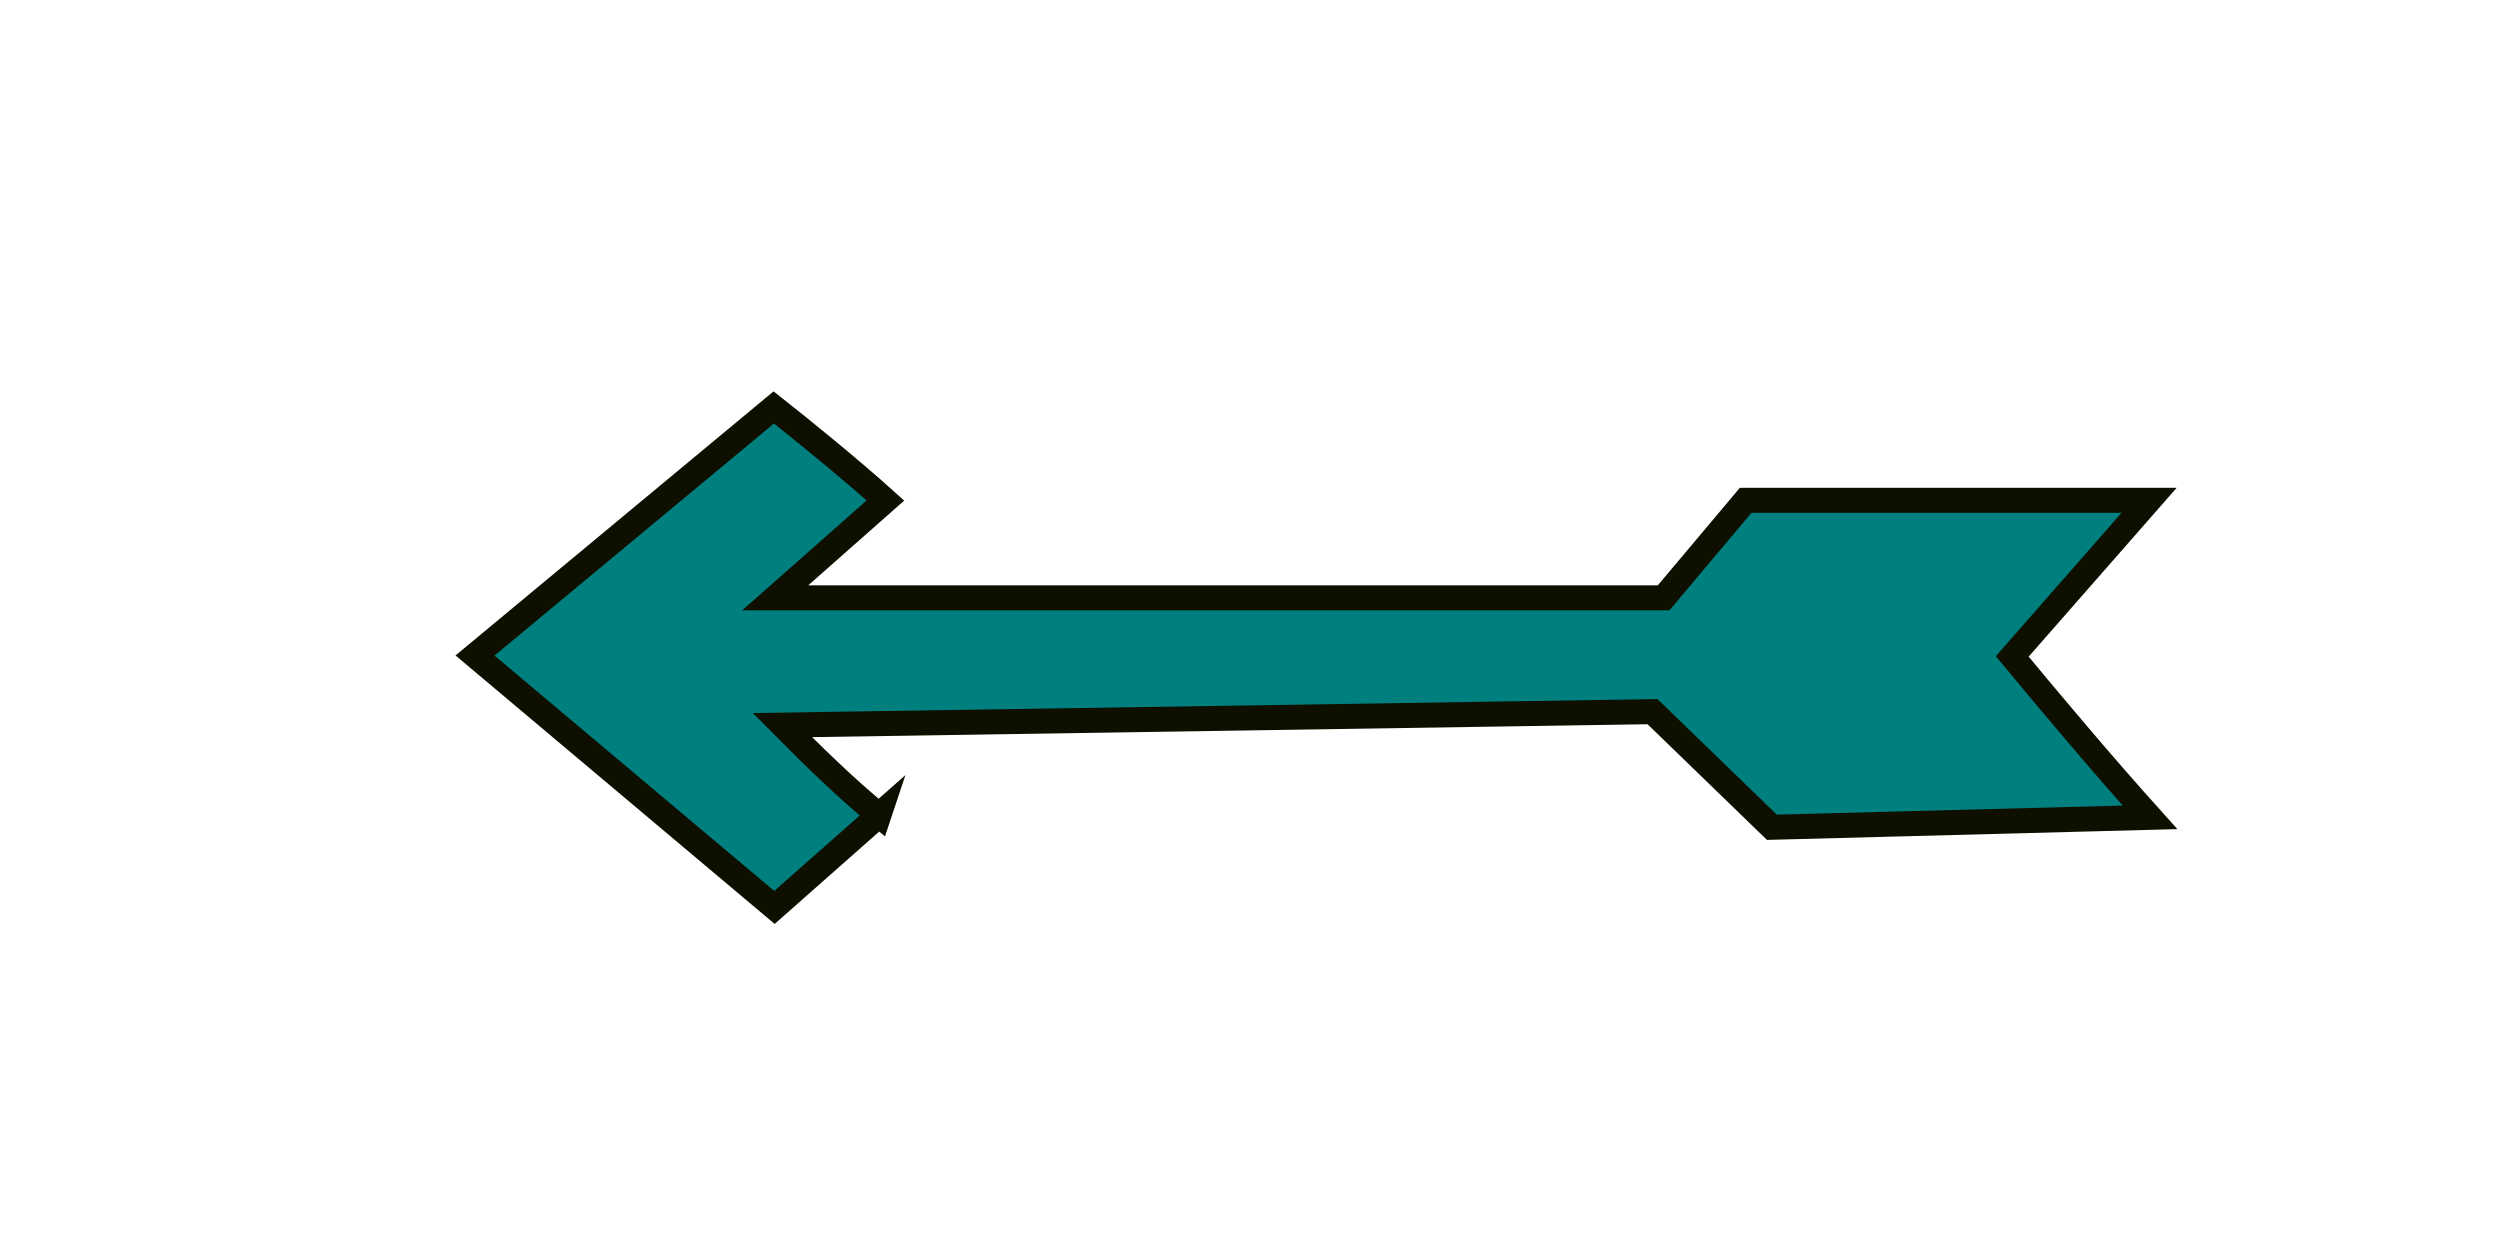 <svg width="200" height="100" xmlns="http://www.w3.org/2000/svg">
 <g>
  <title>Layer 1</title>
  <path stroke="#0f0f00" fill="#007f7f" d="m70.311,65.217c-2.757,-2.262 -5.395,-4.869 -7.718,-7.21l69.61,-1.074l9.548,9.249l30.249,-0.794c-3.79,-4.211 -7.942,-9.158 -11.021,-12.873l10.95,-12.491l-32.275,0l-6.567,7.804l-71.07,0l8.816,-7.787c-2.721,-2.454 -6.747,-5.729 -8.931,-7.446l-23.902,19.846l23.957,20.154l8.354,-7.379l-0,0l-0,-0z" id="svg_2" stroke-width="2"/>
 </g>

</svg>
